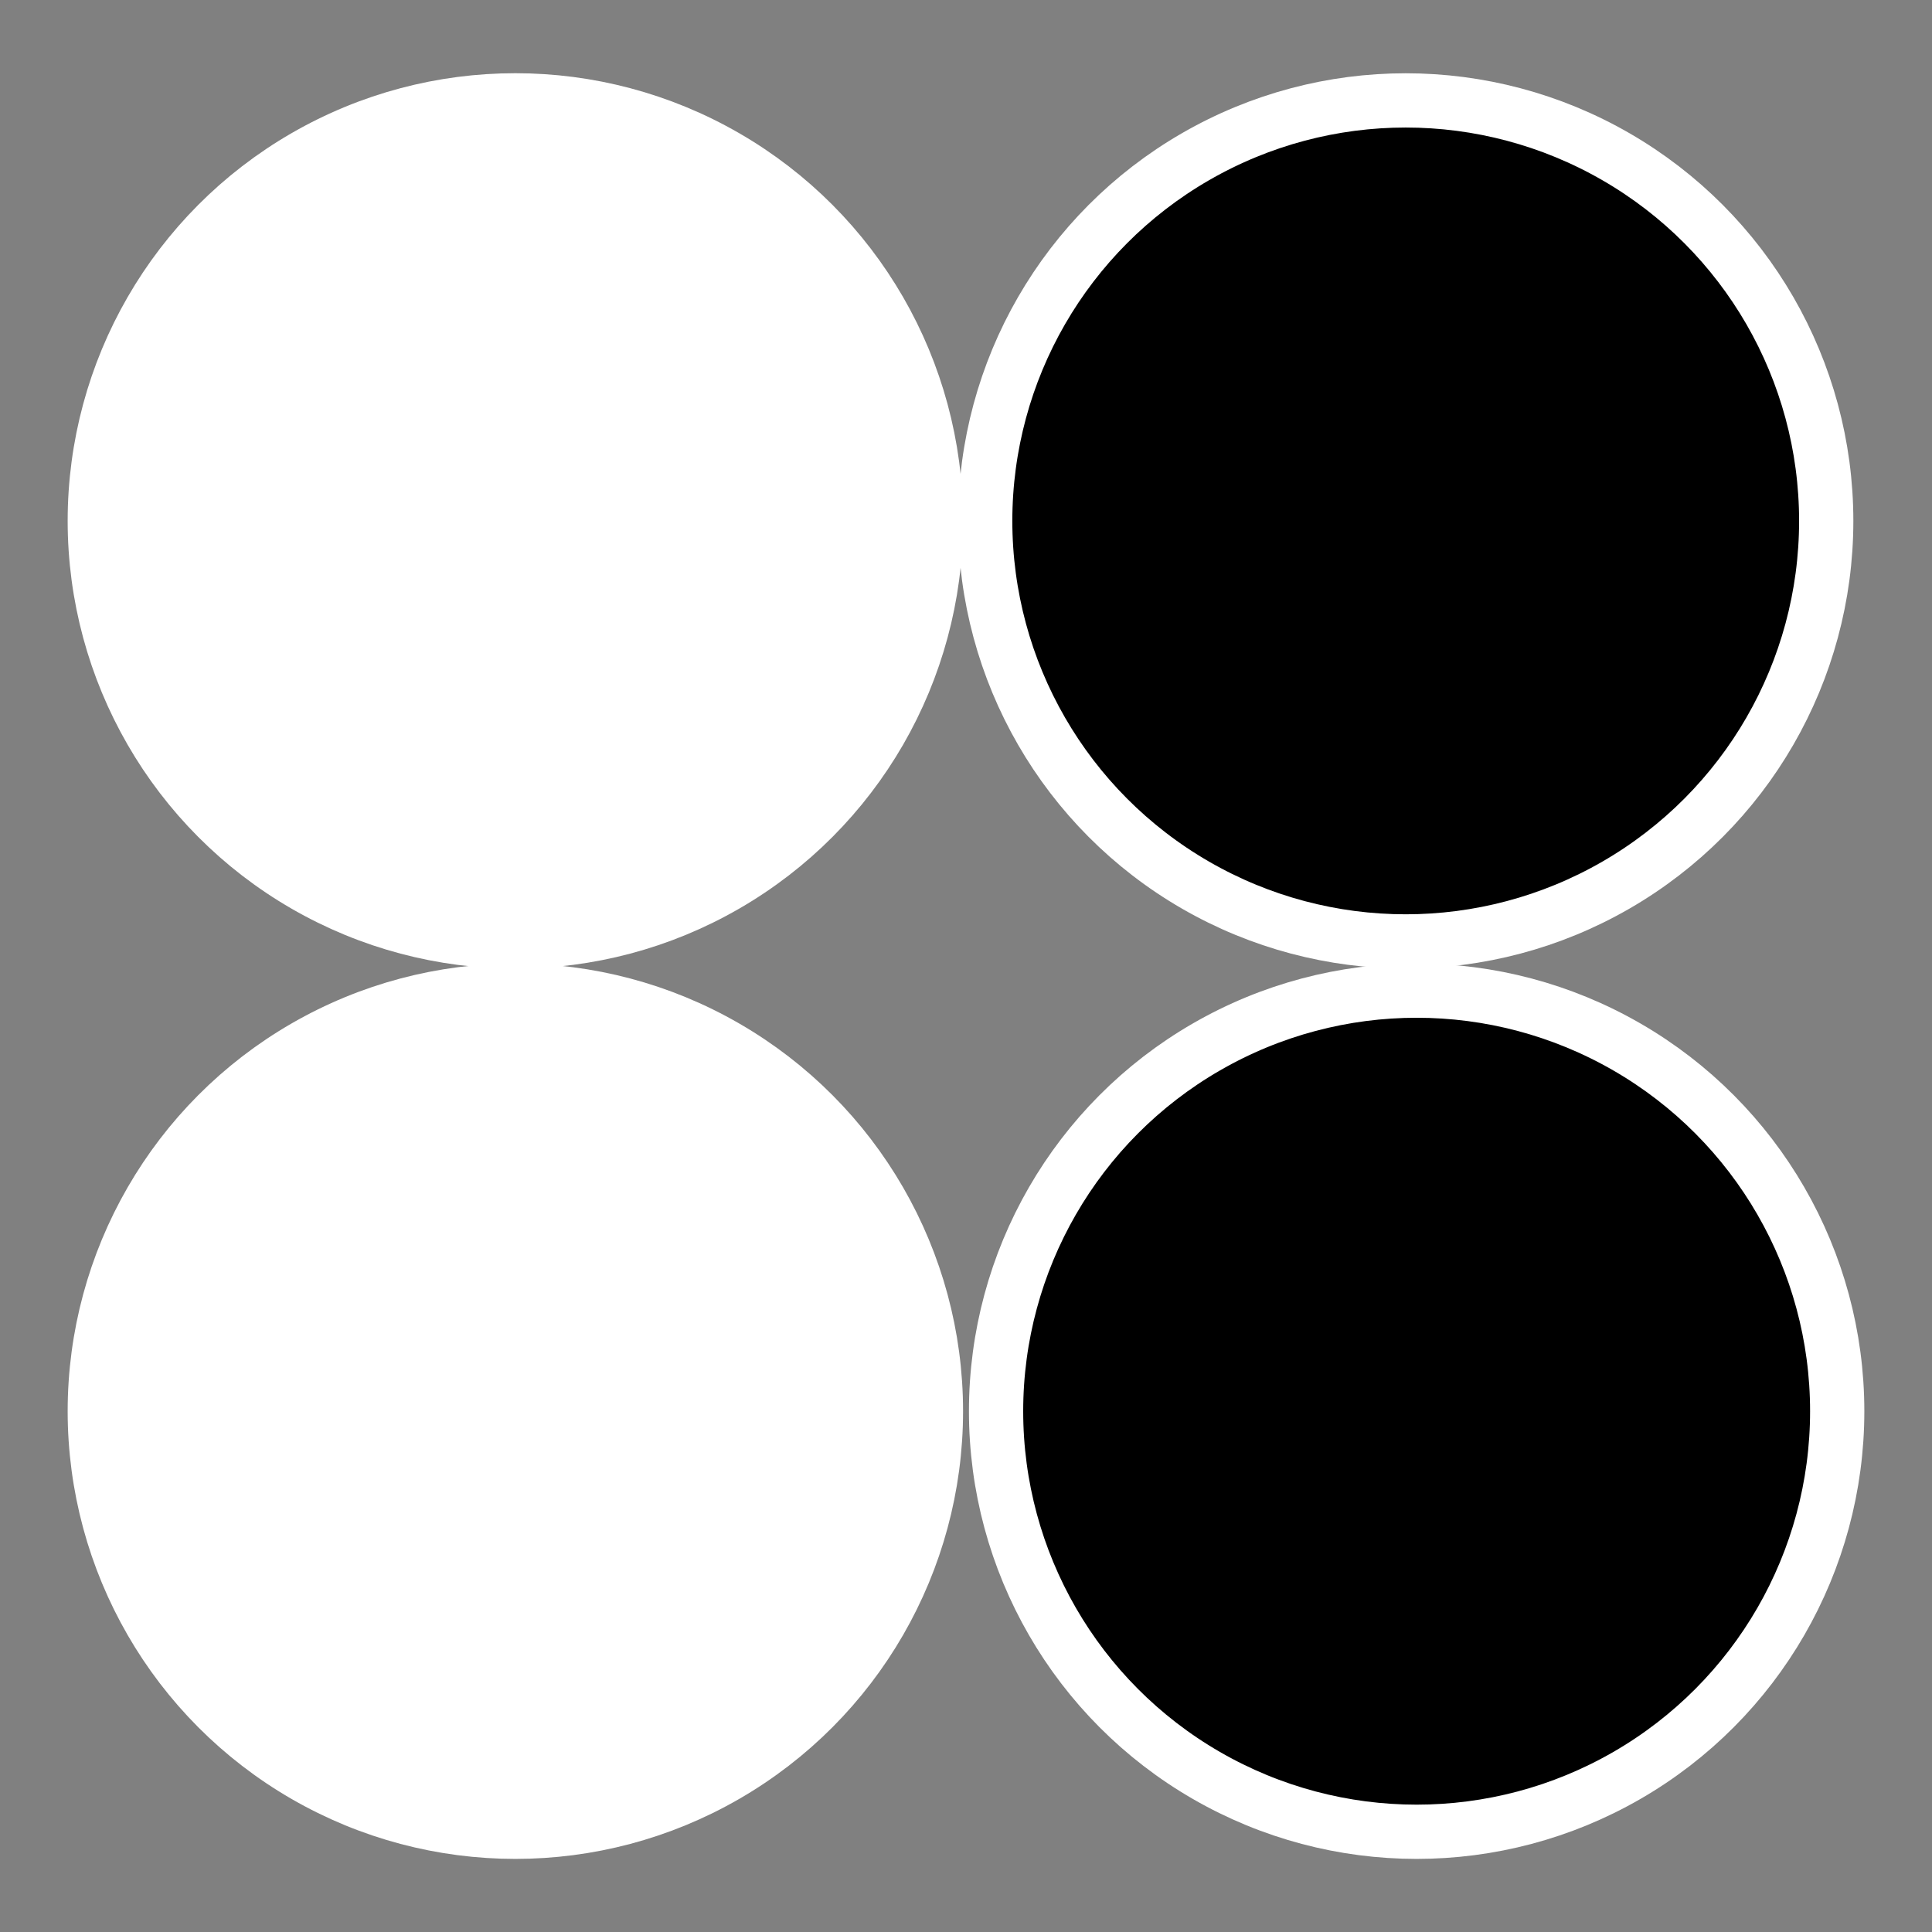 <svg xmlns="http://www.w3.org/2000/svg" width="500" height="500" viewBox="0 0 500 500">
  <rect x="0" y="0" width="500" height="500" fill="#808080" stroke="none"/>
  <defs>
    <style>
      .cls-1, .cls-2 {
        stroke: #fff;
        stroke-width: 14.04px;
      }

      .cls-2 {
        fill: #fff;
      }
    </style>
  </defs>
  <circle id="Ellipse_1_copy" data-name="Ellipse 1 copy" class="cls-1" cx="363.797" cy="134.812" r="108.828"/>
  <circle id="Ellipse_1_copy_3" data-name="Ellipse 1 copy 3" class="cls-2" cx="133.375" cy="134.812" r="108.844"/>
  <circle id="Ellipse_1_copy_4" data-name="Ellipse 1 copy 4" class="cls-2" cx="133.375" cy="365.219" r="108.844"/>
  <circle id="Ellipse_1_copy_2" data-name="Ellipse 1 copy 2" class="cls-1" cx="366.625" cy="365.219" r="108.844"/>
</svg>
